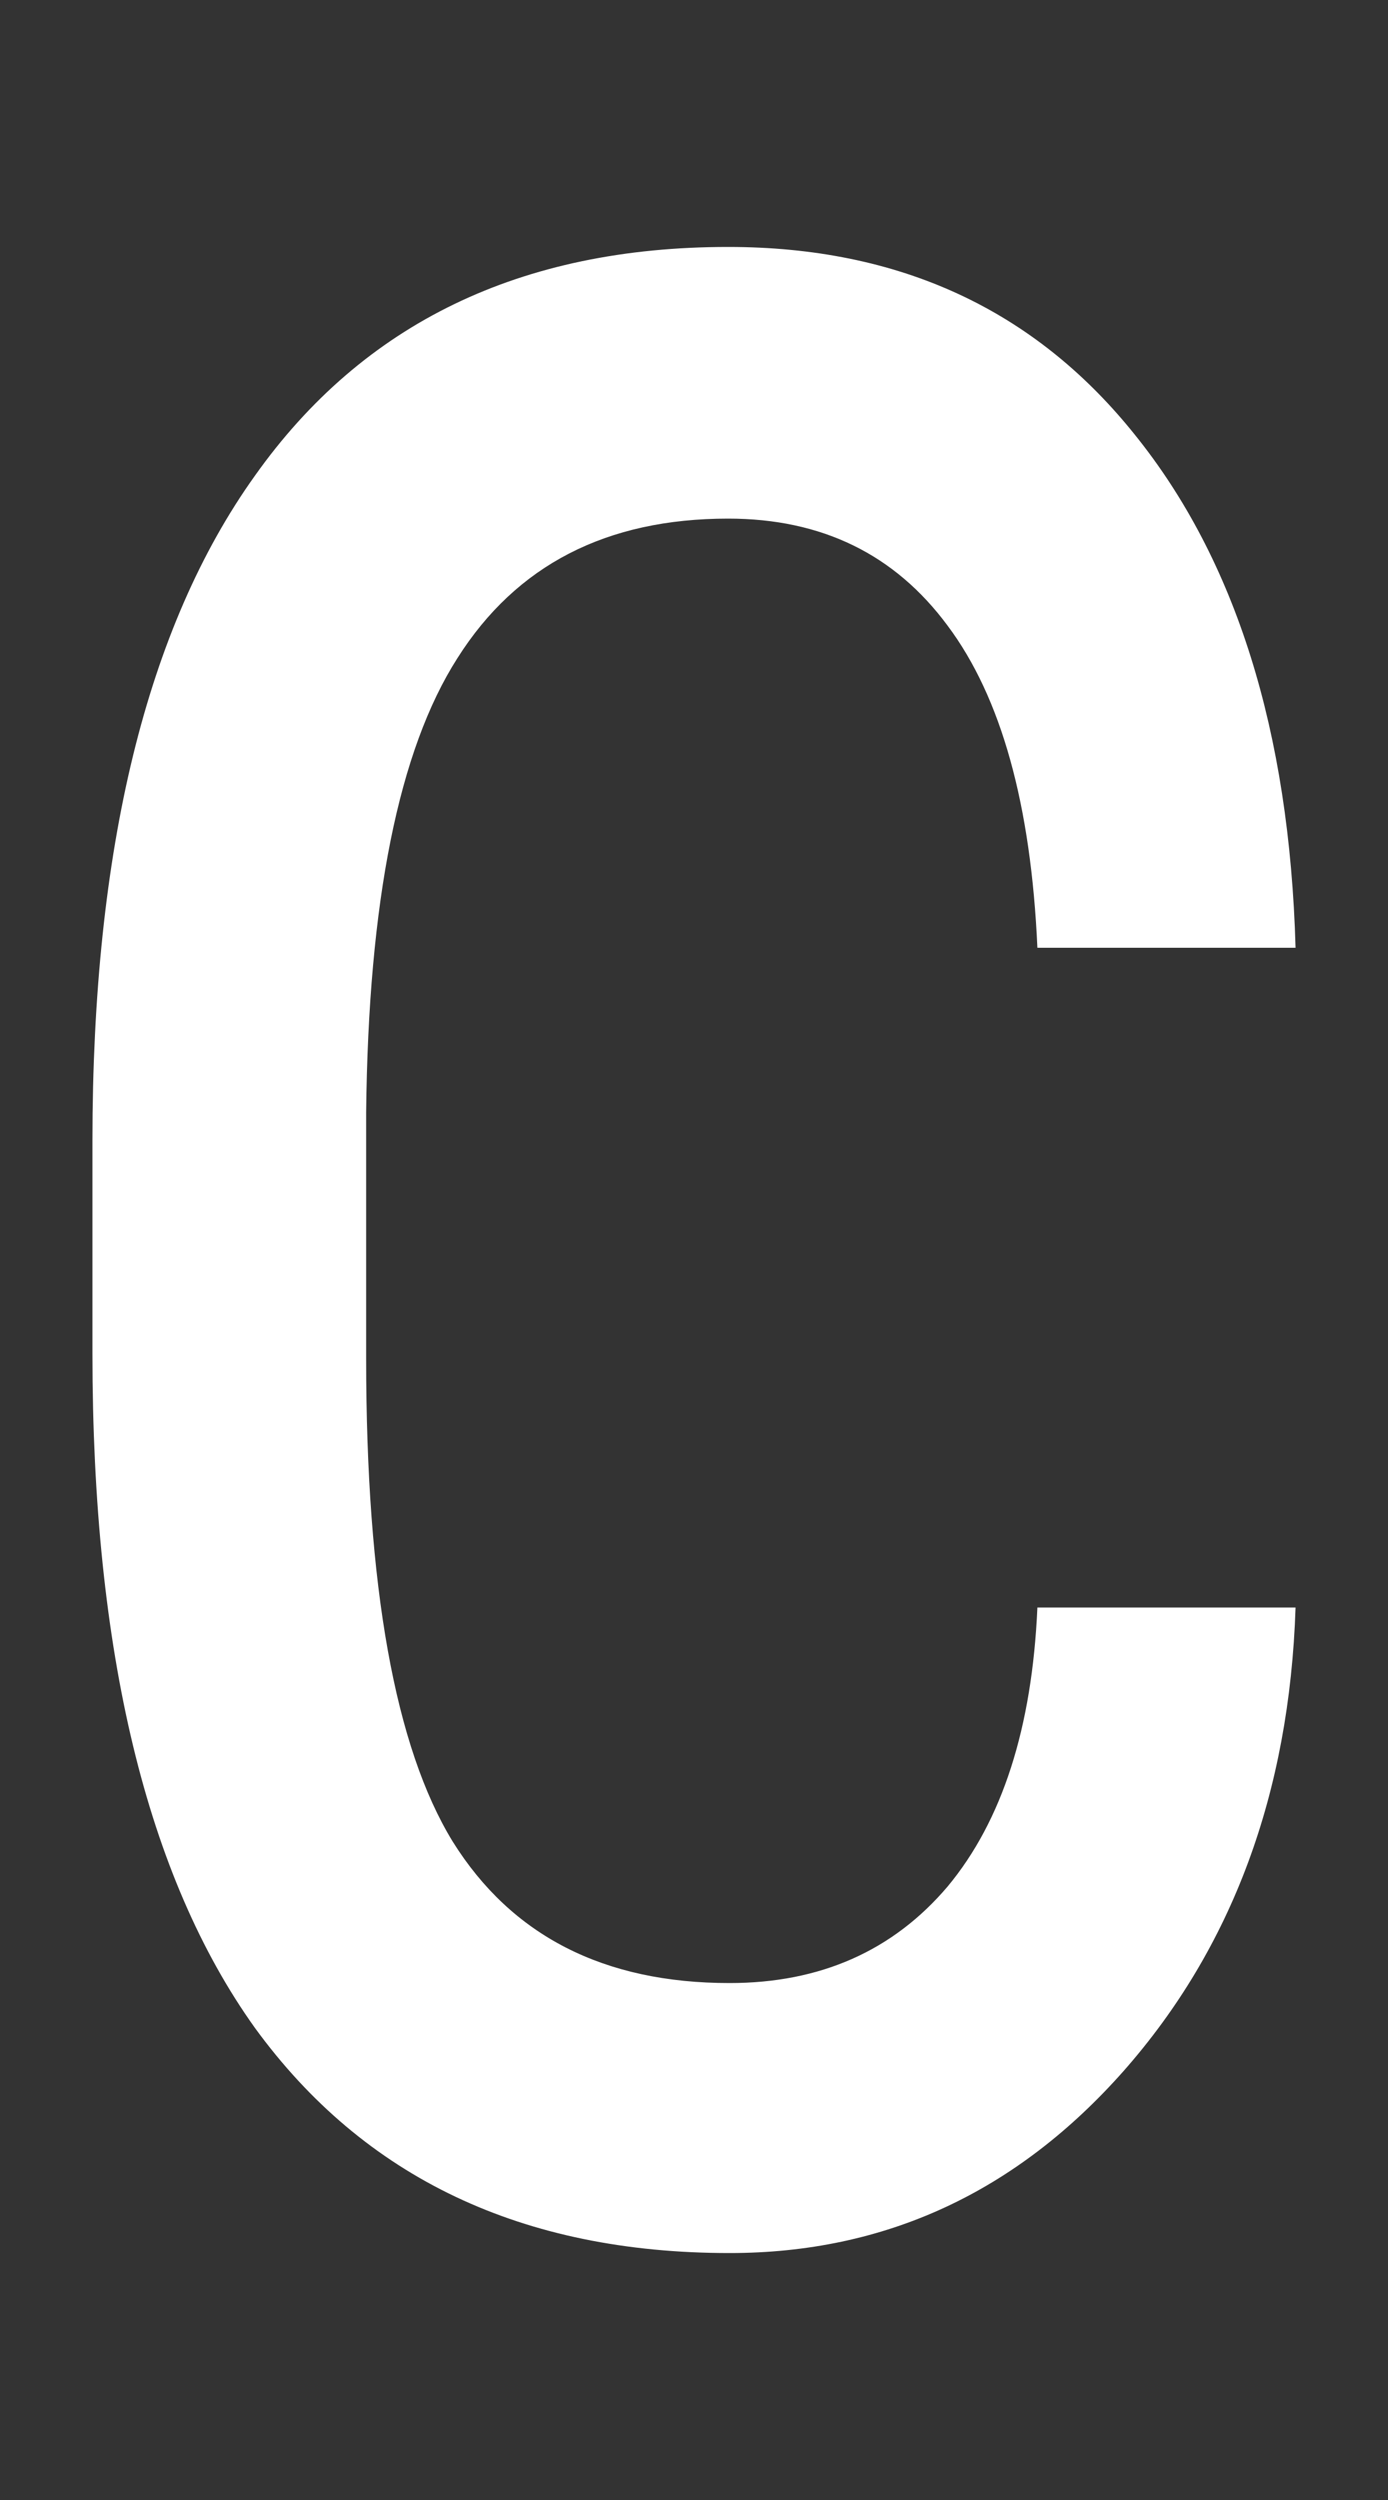 <svg width="5" height="9" viewBox="0 0 5 9" fill="none" xmlns="http://www.w3.org/2000/svg">
<rect x="0" y="0" width="5" height="9" fill="#333333" stroke="none"/>
<path d="M2.628 7.139C2.955 7.139 3.217 7.023 3.414 6.791C3.61 6.555 3.718 6.221 3.737 5.787H4.667C4.645 6.457 4.438 7.012 4.049 7.454C3.662 7.892 3.189 8.111 2.628 8.111C1.882 8.111 1.312 7.841 0.918 7.3C0.528 6.755 0.333 5.946 0.333 4.873V4.107C0.333 3.056 0.528 2.258 0.918 1.713C1.308 1.163 1.876 0.889 2.623 0.889C3.239 0.889 3.727 1.114 4.088 1.565C4.451 2.015 4.645 2.631 4.667 3.412H3.737C3.714 2.897 3.607 2.511 3.414 2.253C3.224 1.996 2.961 1.867 2.623 1.867C2.185 1.867 1.86 2.034 1.648 2.369C1.436 2.7 1.327 3.245 1.319 4.004V4.892C1.319 5.712 1.423 6.291 1.631 6.63C1.843 6.969 2.175 7.139 2.628 7.139Z" fill="white"/>
</svg>

